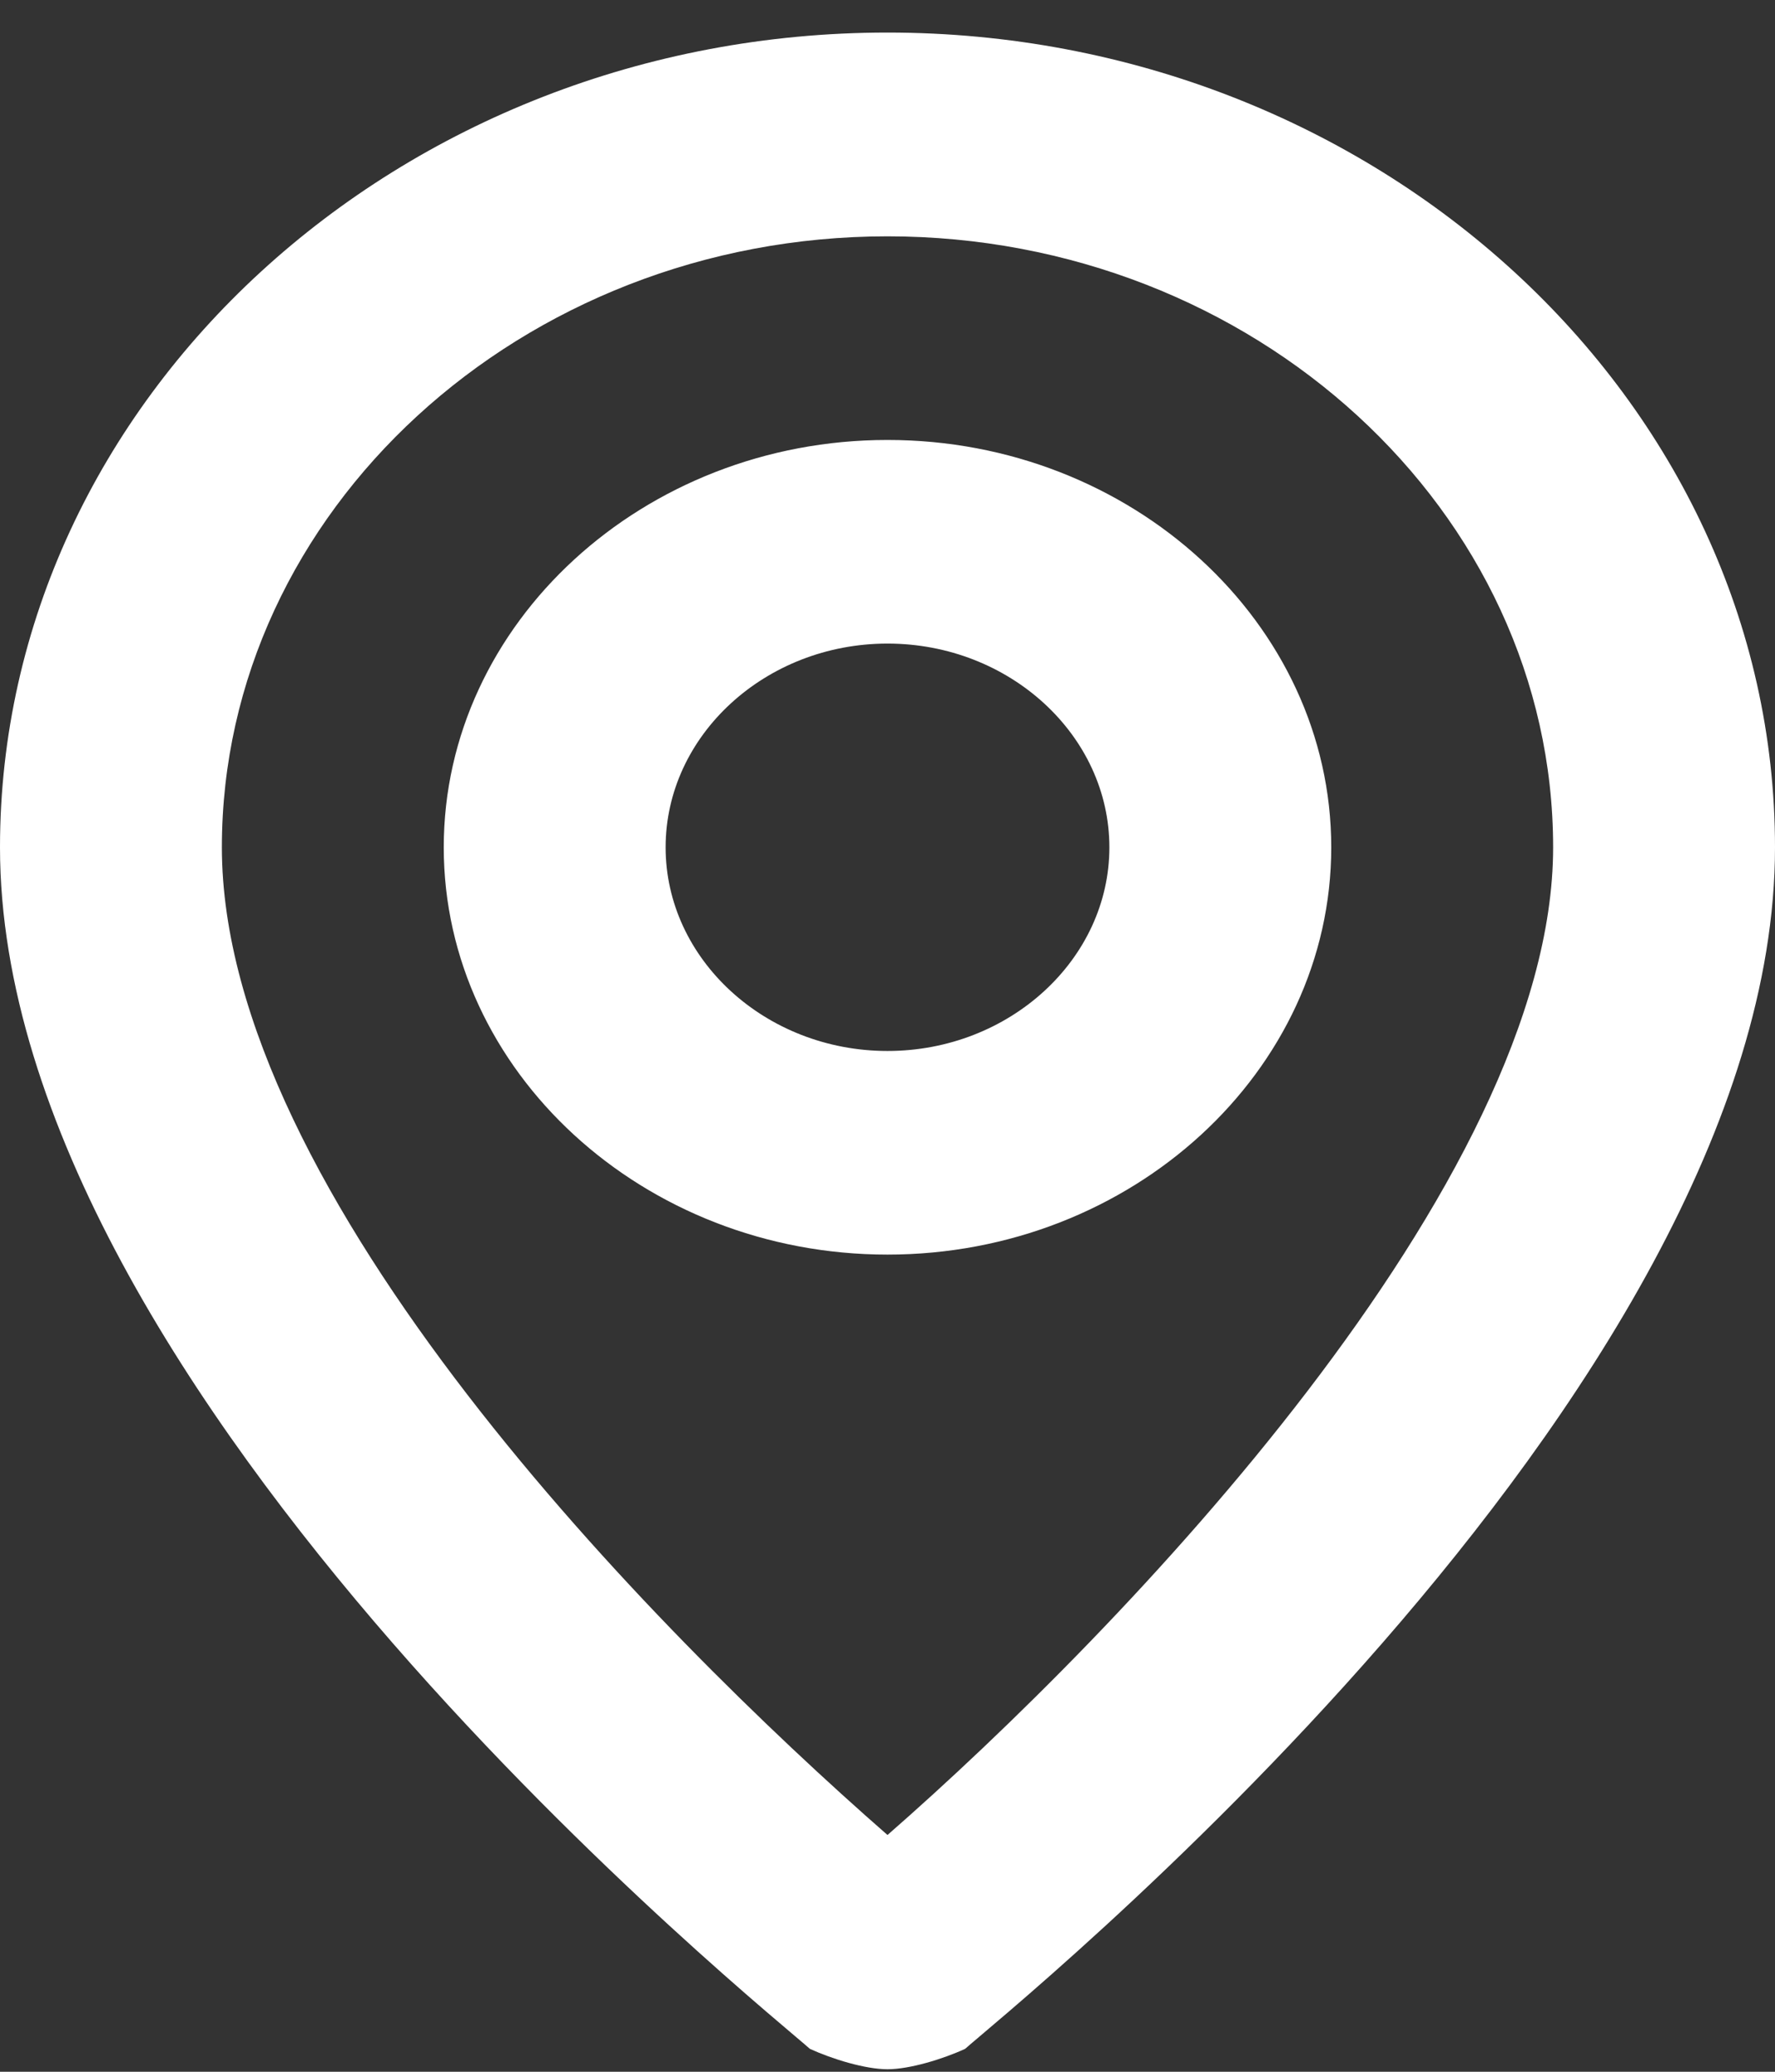 <?xml version="1.0" encoding="UTF-8" standalone="no"?><svg width='12' height='14' viewBox='0 0 12 14' fill='none' xmlns='http://www.w3.org/2000/svg'>
<rect x="0" y="0" width="12" height="14" fill="#333333" stroke="none"/>
<path d='M6 0.22C2.7 0.22 0 2.698 0 5.726C0 9.441 5.25 13.639 5.475 13.845C5.625 13.914 5.85 13.983 6 13.983C6.15 13.983 6.375 13.914 6.525 13.845C6.75 13.639 12 9.441 12 5.726C12 2.698 9.3 0.22 6 0.22ZM6 12.4C4.425 11.024 1.5 8.065 1.5 5.726C1.5 3.455 3.525 1.597 6 1.597C8.475 1.597 10.5 3.455 10.5 5.726C10.5 7.996 7.575 11.024 6 12.4ZM6 2.973C4.35 2.973 3 4.212 3 5.726C3 7.239 4.35 8.478 6 8.478C7.65 8.478 9 7.239 9 5.726C9 4.212 7.65 2.973 6 2.973ZM6 7.102C5.175 7.102 4.5 6.482 4.5 5.726C4.5 4.969 5.175 4.349 6 4.349C6.825 4.349 7.5 4.969 7.5 5.726C7.5 6.482 6.825 7.102 6 7.102Z' fill='white'/>
</svg>
